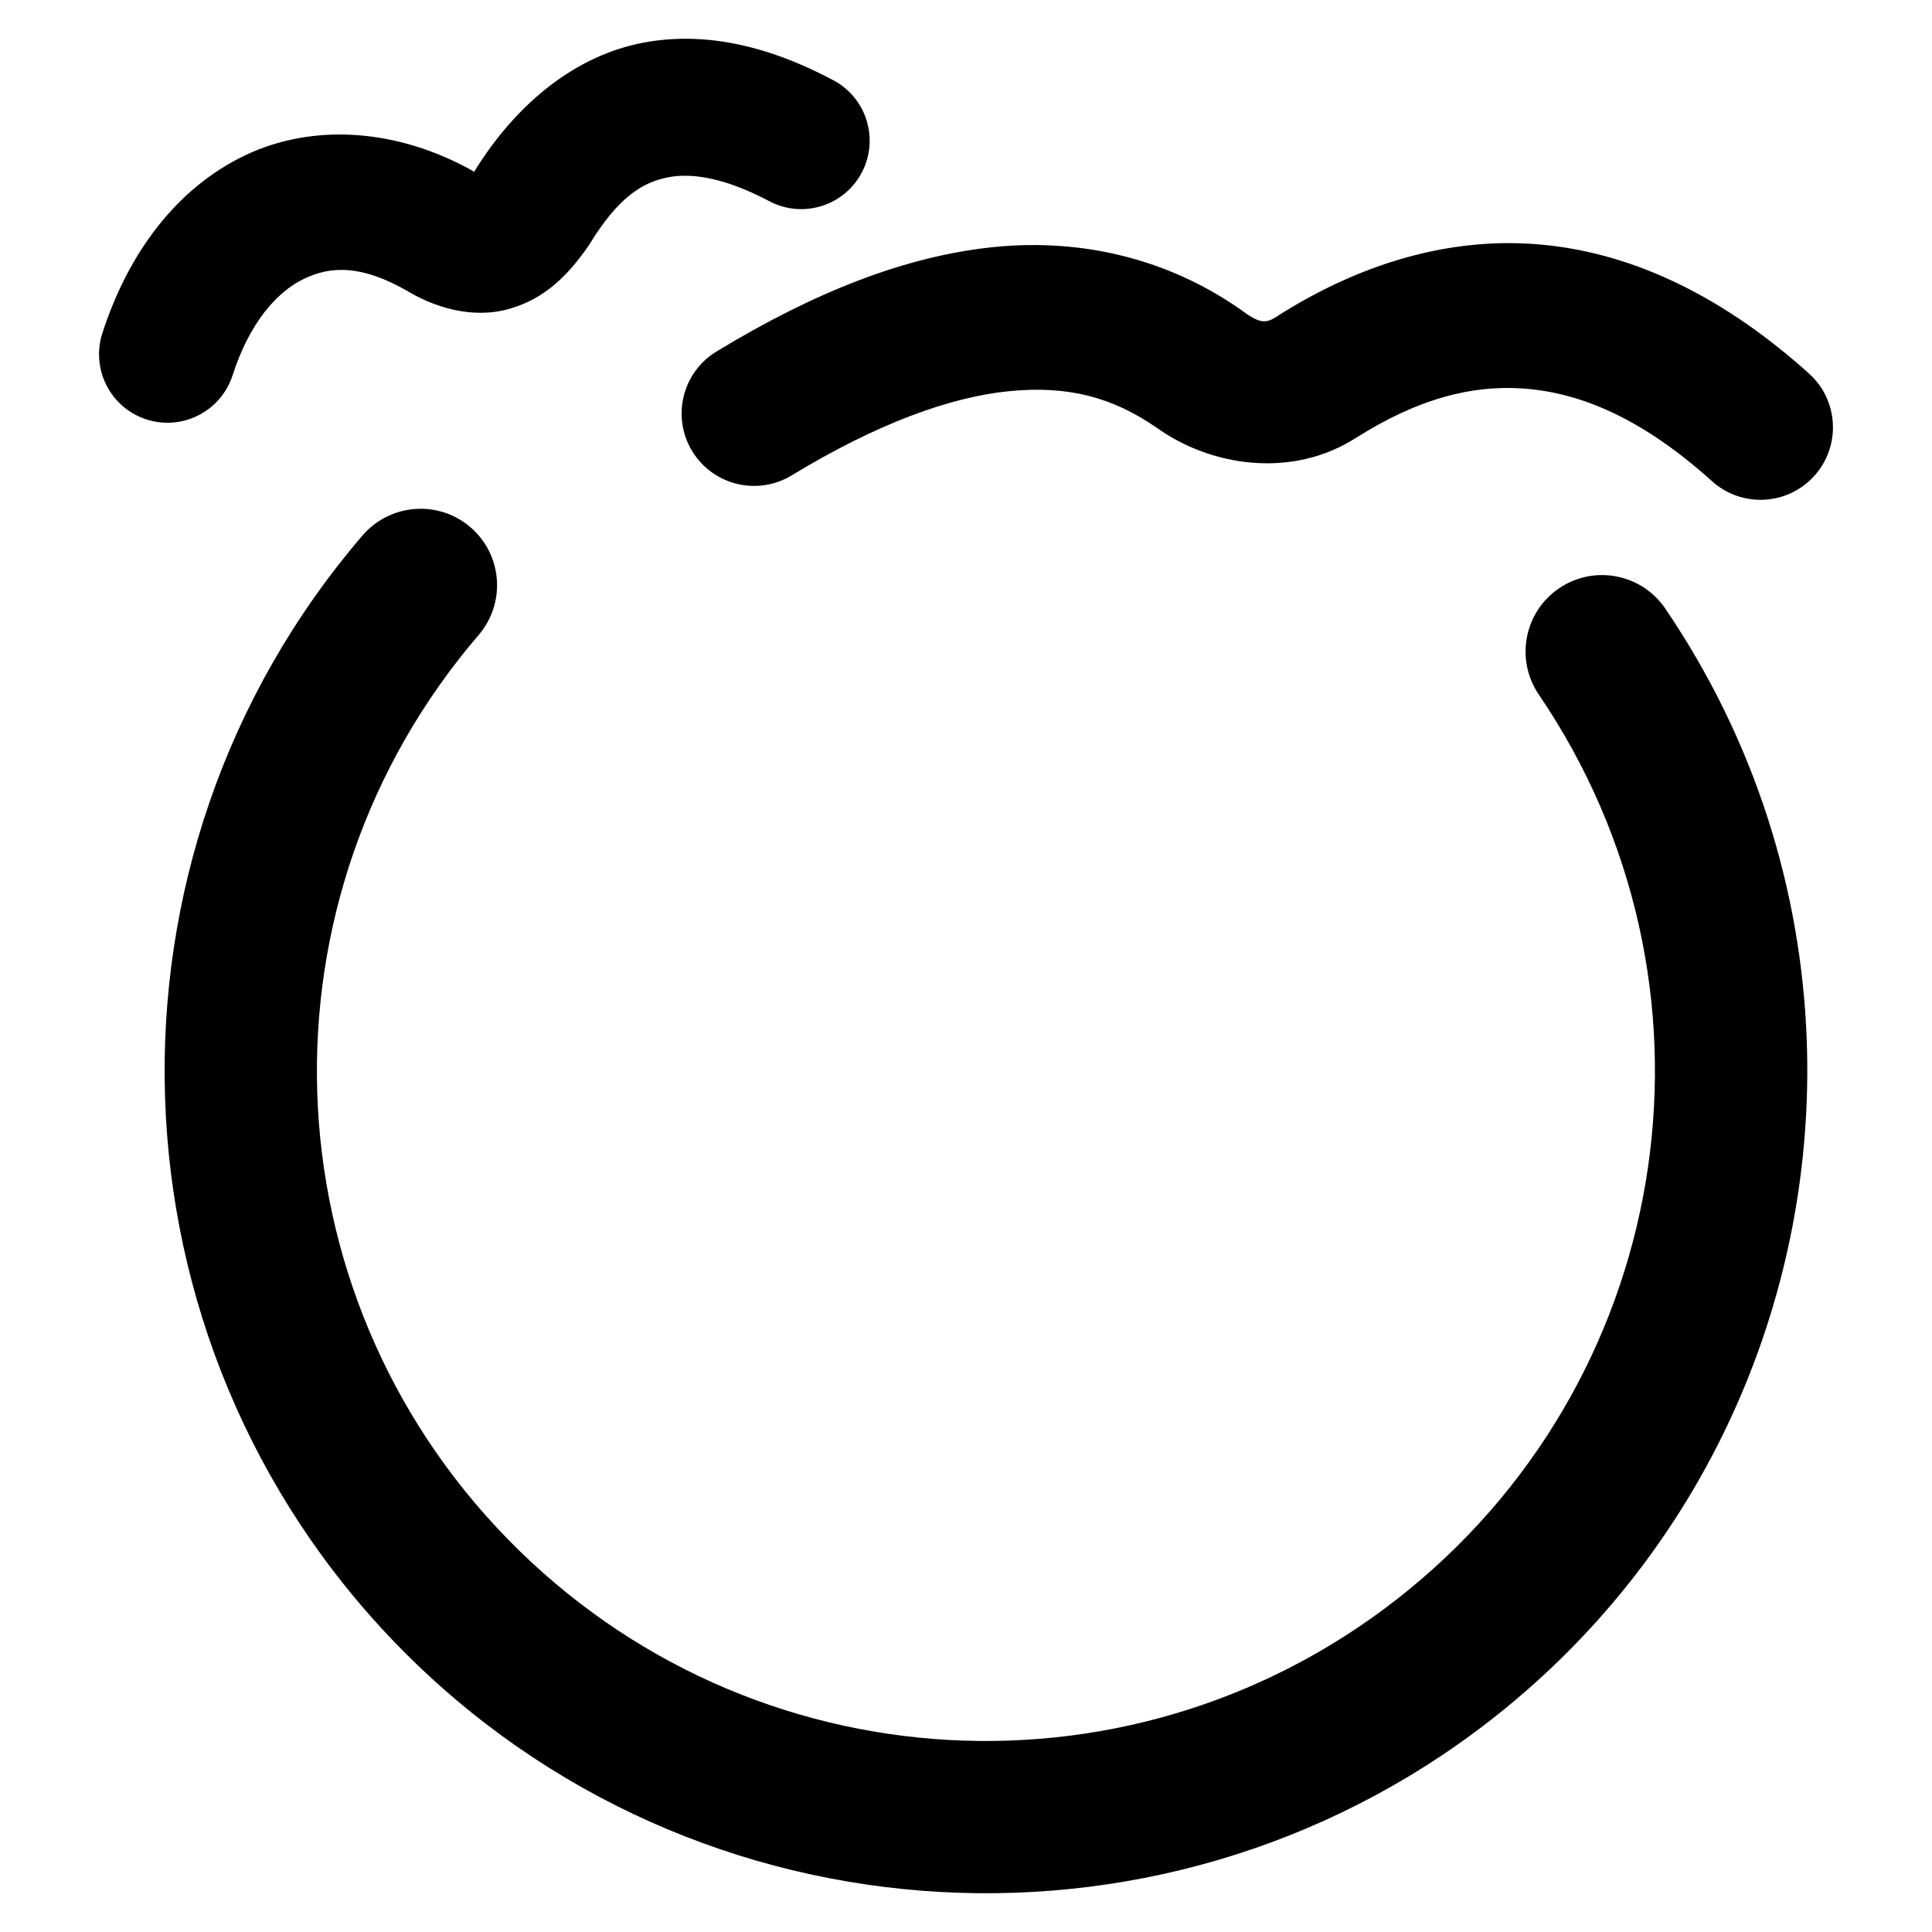 <svg xmlns="http://www.w3.org/2000/svg" width="48" height="48">
	<path d="m 17.228,0.966 c -0.407,-0.013 -0.819,0.014 -1.234,0.092 -1.64,0.306 -3.119,1.447 -4.199,3.184 -0.017,0.019 0.002,0.011 -0.01,0.023 -0.001,-6.516e-4 -0.003,-0.001 -0.004,-0.002 -0.002,-0.001 -0.004,-8.754e-4 -0.006,-0.002 -0.01,0.016 -0.024,0.023 -0.033,0.039 l 0.027,-0.041 C 9.888,3.196 7.782,3.047 6.08,3.864 4.374,4.682 3.177,6.307 2.543,8.28 2.254,9.174 2.746,10.133 3.64,10.421 c 0.894,0.287 1.851,-0.204 2.139,-1.098 0.422,-1.313 1.107,-2.076 1.771,-2.395 0.664,-0.319 1.414,-0.355 2.553,0.291 l -0.062,-0.037 c 0.714,0.447 1.68,0.756 2.611,0.492 0.932,-0.263 1.49,-0.897 1.922,-1.498 0.025,-0.035 0.05,-0.071 0.072,-0.107 0.736,-1.207 1.351,-1.552 1.973,-1.668 0.621,-0.116 1.462,0.05 2.49,0.596 0.829,0.44 1.859,0.125 2.299,-0.705 0.44,-0.829 0.125,-1.859 -0.705,-2.299 -1.08,-0.573 -2.254,-0.987 -3.475,-1.027 z M 37.527,6.04 c -1.993,-0.008 -3.95,0.65 -5.752,1.789 -0.009,0.006 -0.017,0.012 -0.025,0.018 -0.308,0.202 -0.447,0.201 -0.928,-0.156 -0.017,-0.012 -0.034,-0.024 -0.051,-0.035 -1.751,-1.209 -3.862,-1.738 -6.059,-1.52 -2.196,0.219 -4.474,1.116 -6.912,2.598 -0.849,0.516 -1.12,1.623 -0.604,2.473 0.516,0.849 1.623,1.12 2.473,0.604 2.132,-1.295 3.943,-1.947 5.4,-2.092 1.457,-0.145 2.565,0.147 3.656,0.9 l -0.049,-0.037 c 1.377,1.022 3.451,1.324 5.049,0.273 l -0.027,0.018 c 1.549,-0.979 2.937,-1.344 4.322,-1.205 1.385,0.139 2.868,0.804 4.514,2.287 0.739,0.666 1.878,0.606 2.543,-0.133 0.665,-0.739 0.605,-1.876 -0.133,-2.541 -2.059,-1.855 -4.275,-2.965 -6.562,-3.195 -0.286,-0.029 -0.571,-0.044 -0.855,-0.045 z M 10.435,12.641 c -0.549,0.004 -1.07,0.245 -1.428,0.662 -6.881,8.021 -6.496,20.019 0.881,27.584 7.377,7.565 19.352,8.235 27.529,1.543 5.111,-4.183 7.698,-10.39 7.471,-16.592 -0.137,-3.721 -1.286,-7.439 -3.514,-10.717 -0.59,-0.869 -1.772,-1.095 -2.641,-0.504 -0.867,0.59 -1.091,1.771 -0.502,2.639 4.853,7.141 3.456,16.768 -3.223,22.234 -6.679,5.466 -16.374,4.922 -22.4,-1.258 -6.027,-6.18 -6.337,-15.903 -0.717,-22.455 0.684,-0.797 0.592,-1.997 -0.205,-2.68 -0.348,-0.299 -0.793,-0.461 -1.252,-0.457 z" fill="#000000"/>
</svg>
